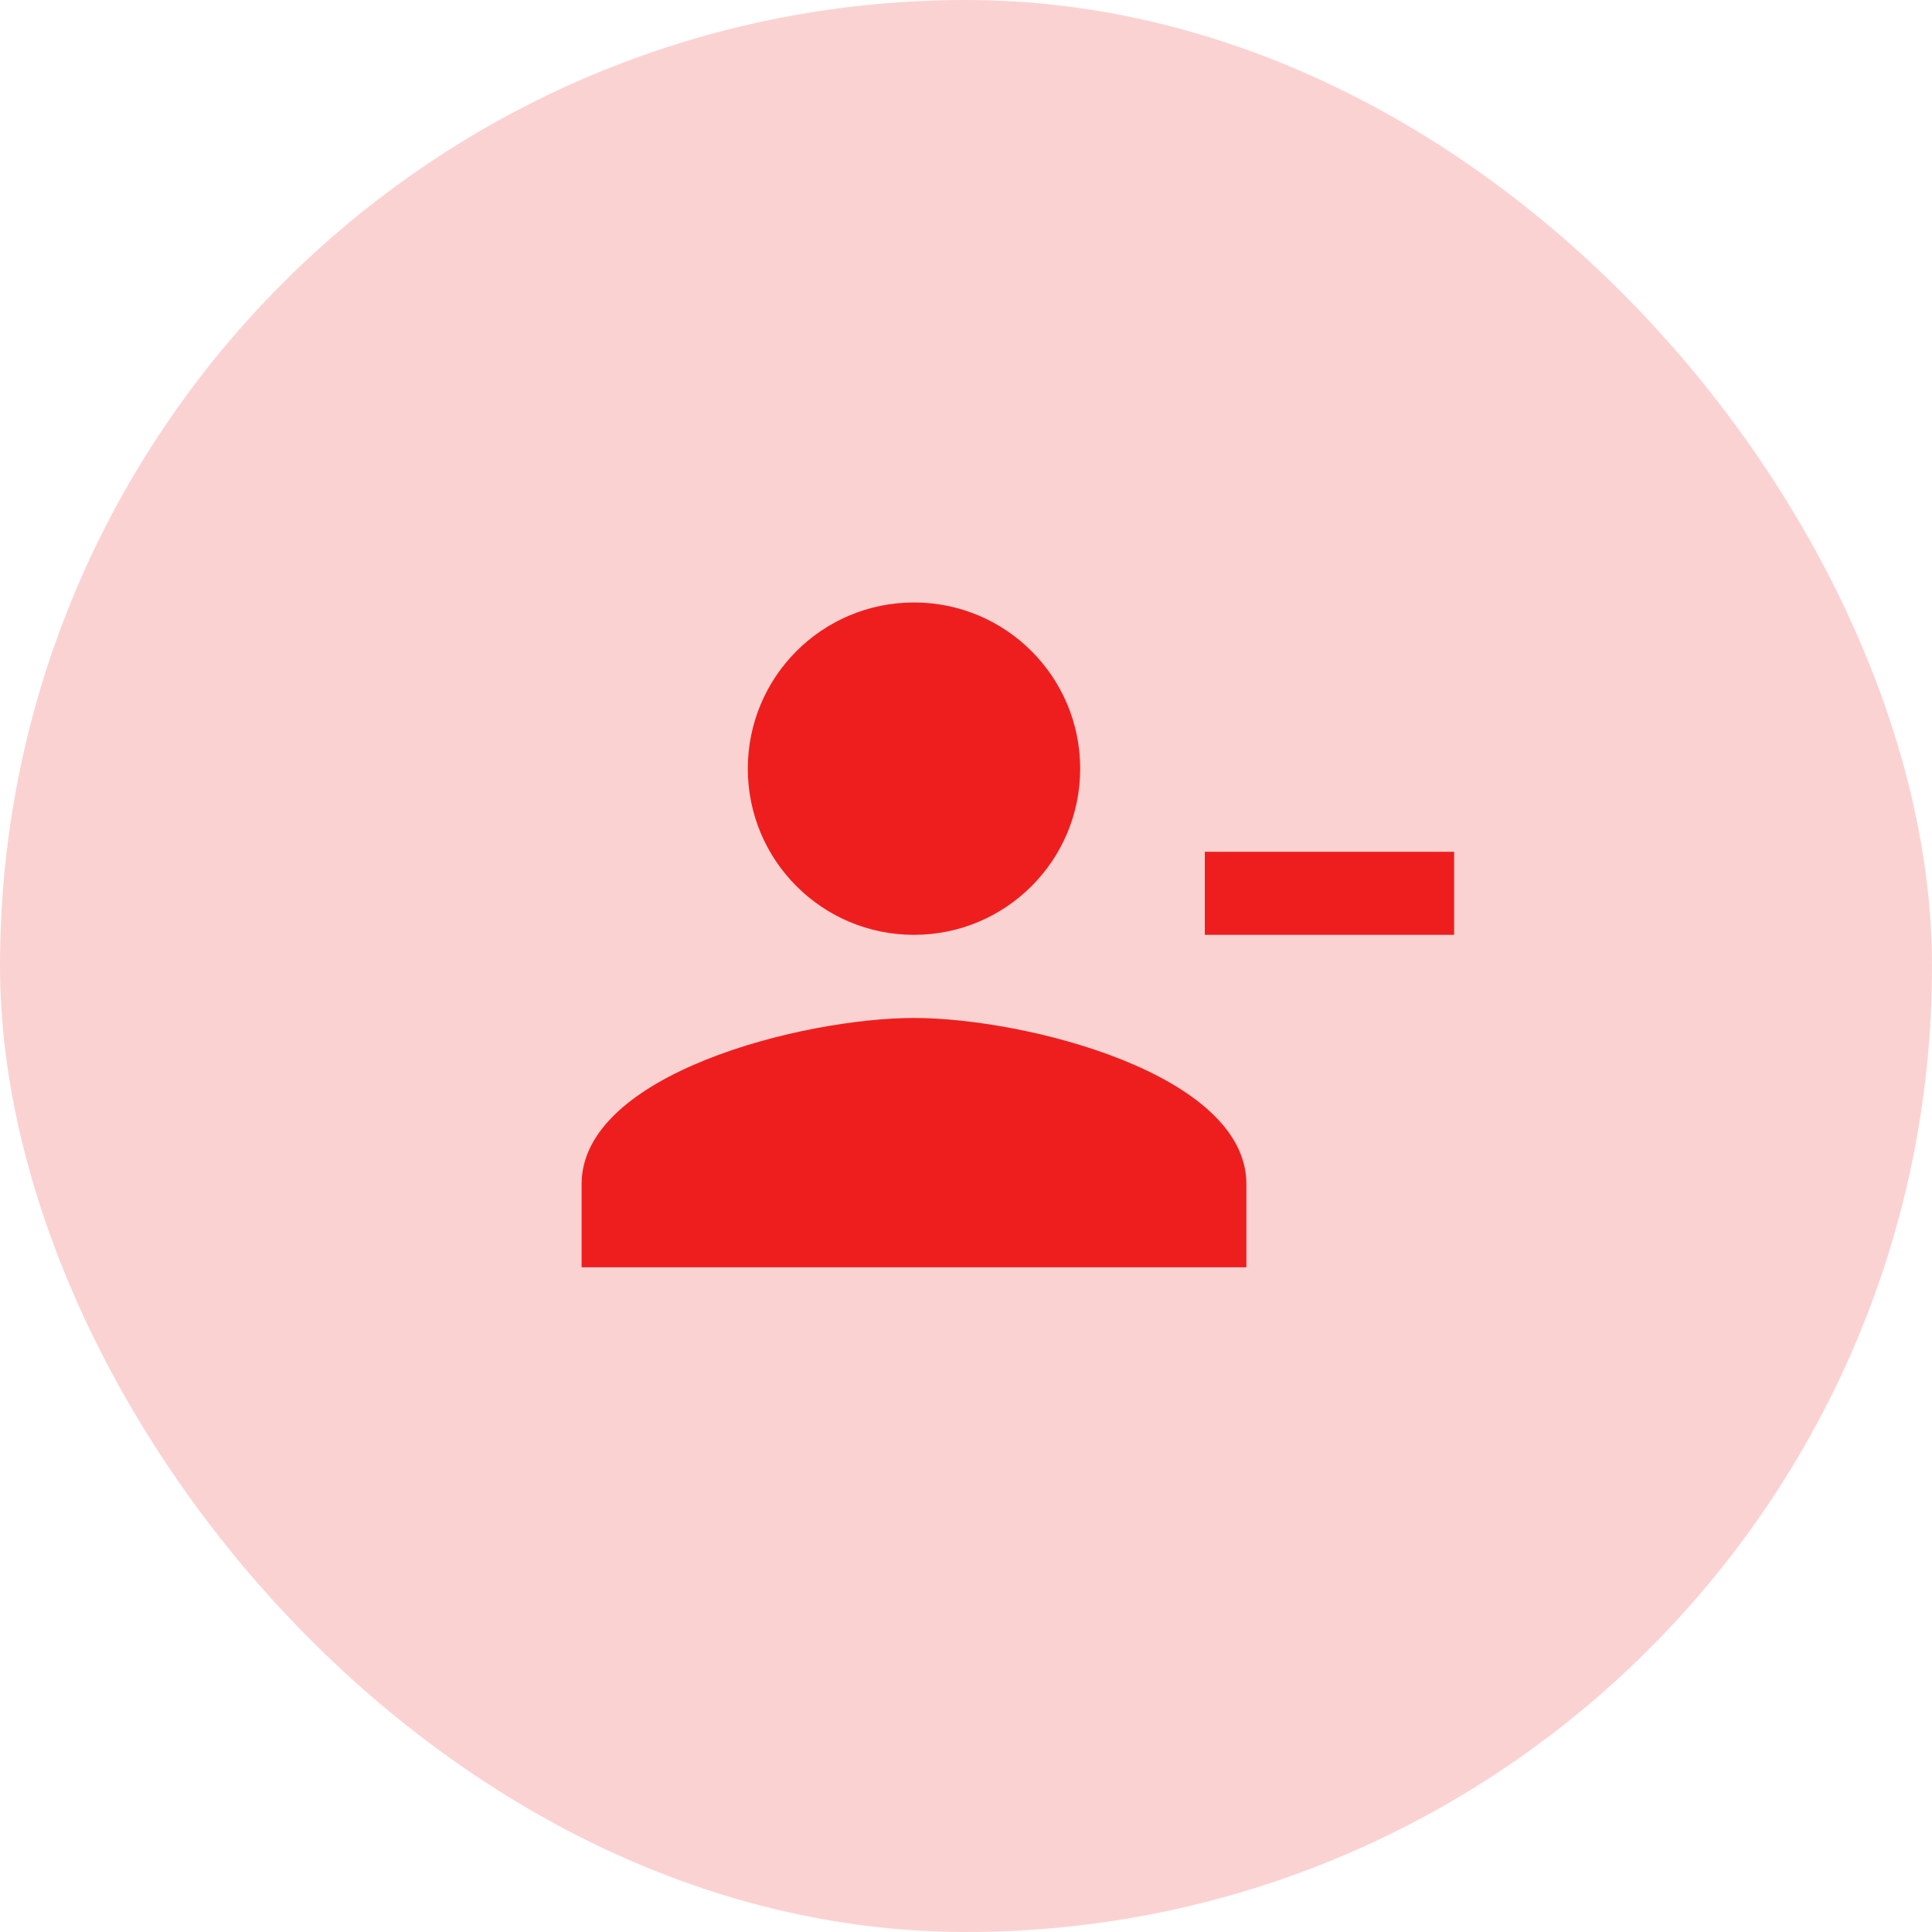 <svg width="31" height="31" viewBox="0 0 31 31" fill="none" xmlns="http://www.w3.org/2000/svg">
<rect width="31" height="31" rx="15.5" fill="#EF1E1E" fill-opacity="0.2"/>
<g clip-path="url(#clip0_10482_751)">
<path d="M17.332 12.334C17.332 10.86 16.139 9.667 14.665 9.667C13.192 9.667 11.999 10.86 11.999 12.334C11.999 13.807 13.192 15 14.665 15C16.139 15 17.332 13.807 17.332 12.334ZM19.332 13.667V15H23.332V13.667H19.332ZM9.332 19V20.334H19.999V19C19.999 17.227 16.445 16.334 14.665 16.334C12.885 16.334 9.332 17.227 9.332 19Z" fill="#EF1E1E"/>
</g>
<defs>
<clipPath id="clip0_10482_751">
<rect width="16" height="16" fill="white" transform="translate(8 7)"/>
</clipPath>
</defs>
</svg>
